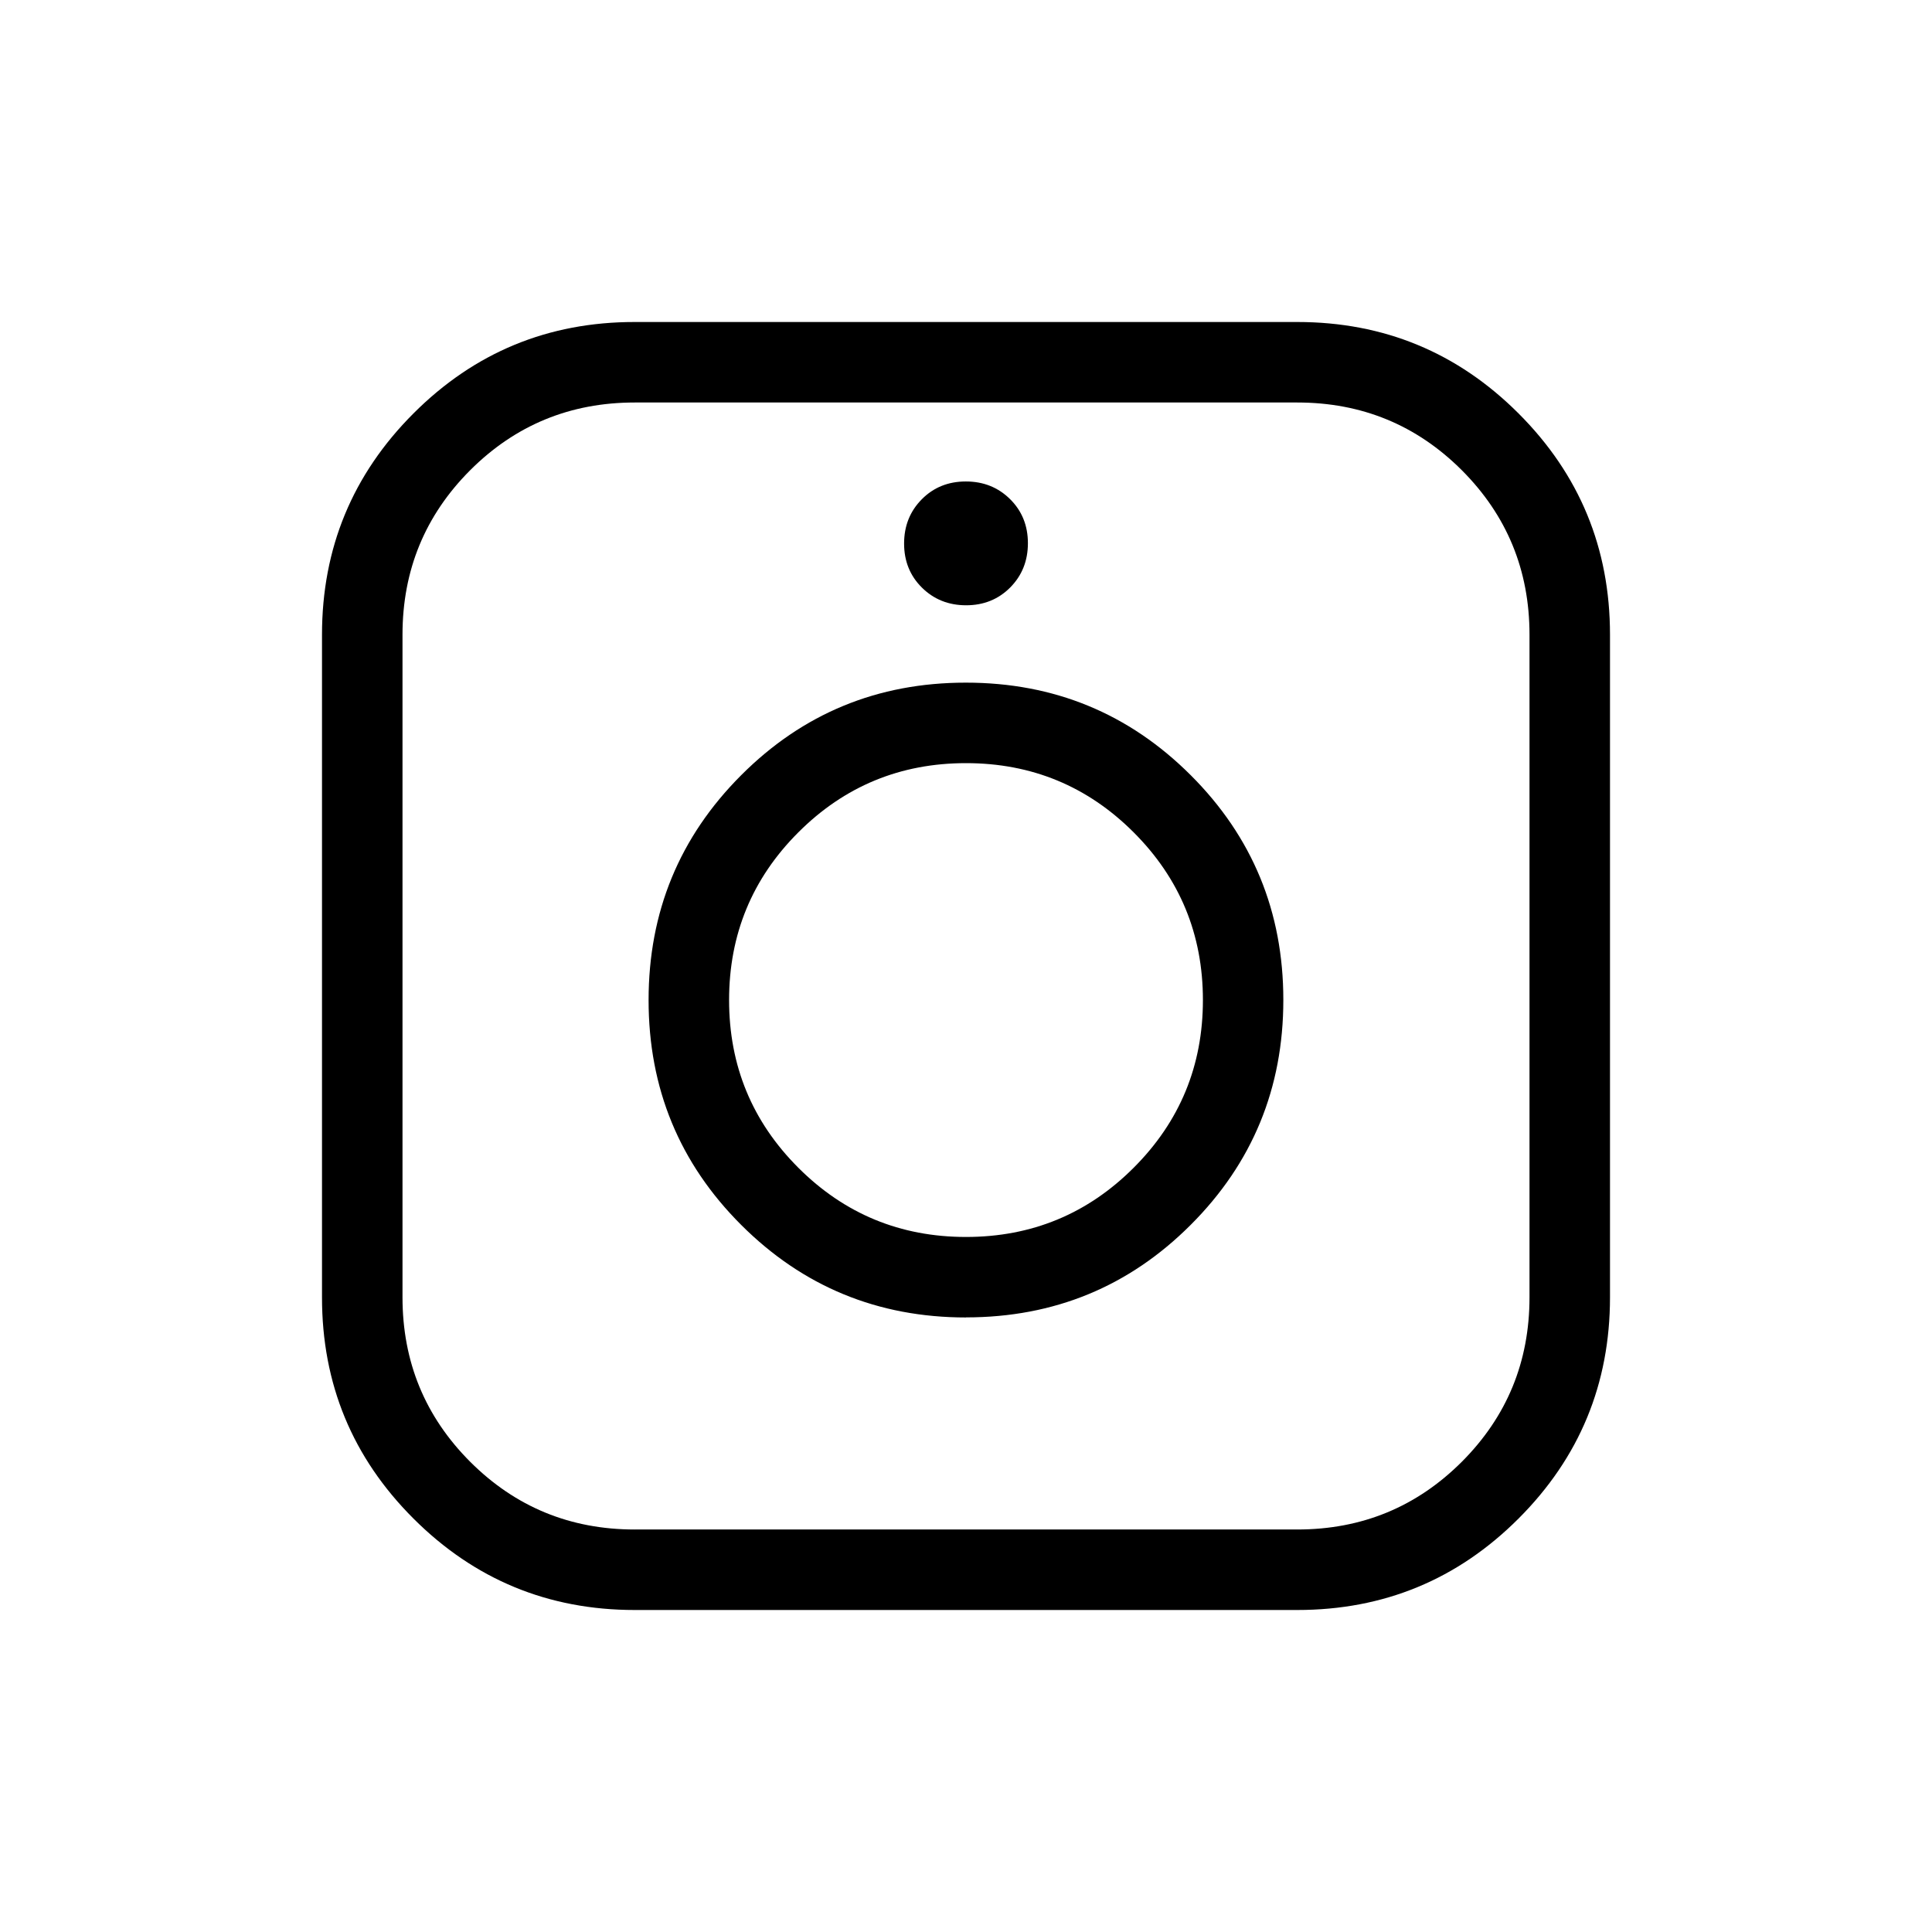<svg xmlns="http://www.w3.org/2000/svg" width="1em" height="1em" viewBox="0 0 24 24"><path fill="currentColor" d="M7.885 20q-1.612 0-2.749-1.136T4 16.115v-8.23q0-1.612 1.136-2.749T7.885 4h8.23q1.613 0 2.749 1.136T20 7.885v8.23q0 1.613-1.136 2.749T16.115 20zm0-1h8.23q1.202 0 2.044-.841q.841-.842.841-2.044v-8.23q0-1.202-.841-2.044Q17.317 5 16.115 5h-8.23q-1.202 0-2.044.841Q5 6.683 5 7.885v8.23q0 1.202.841 2.044q.842.841 2.044.841M12 16.365q1.643 0 2.792-1.15q1.15-1.15 1.15-2.793q0-1.643-1.15-2.792q-1.151-1.15-2.794-1.15T9.207 9.63q-1.15 1.151-1.15 2.794t1.15 2.792q1.151 1.15 2.794 1.15m-.001-1q-1.223 0-2.083-.86q-.86-.86-.86-2.083q0-1.223.86-2.083q.86-.86 2.083-.86q1.223 0 2.083.86q.86.86.86 2.083q0 1.223-.86 2.083q-.86.86-2.083.86m.001-7.847q.328 0 .548-.221q.22-.222.22-.55t-.221-.547q-.222-.22-.55-.22t-.547.221q-.22.222-.22.55t.221.547q.222.22.55.22M12 12.423"/></svg>